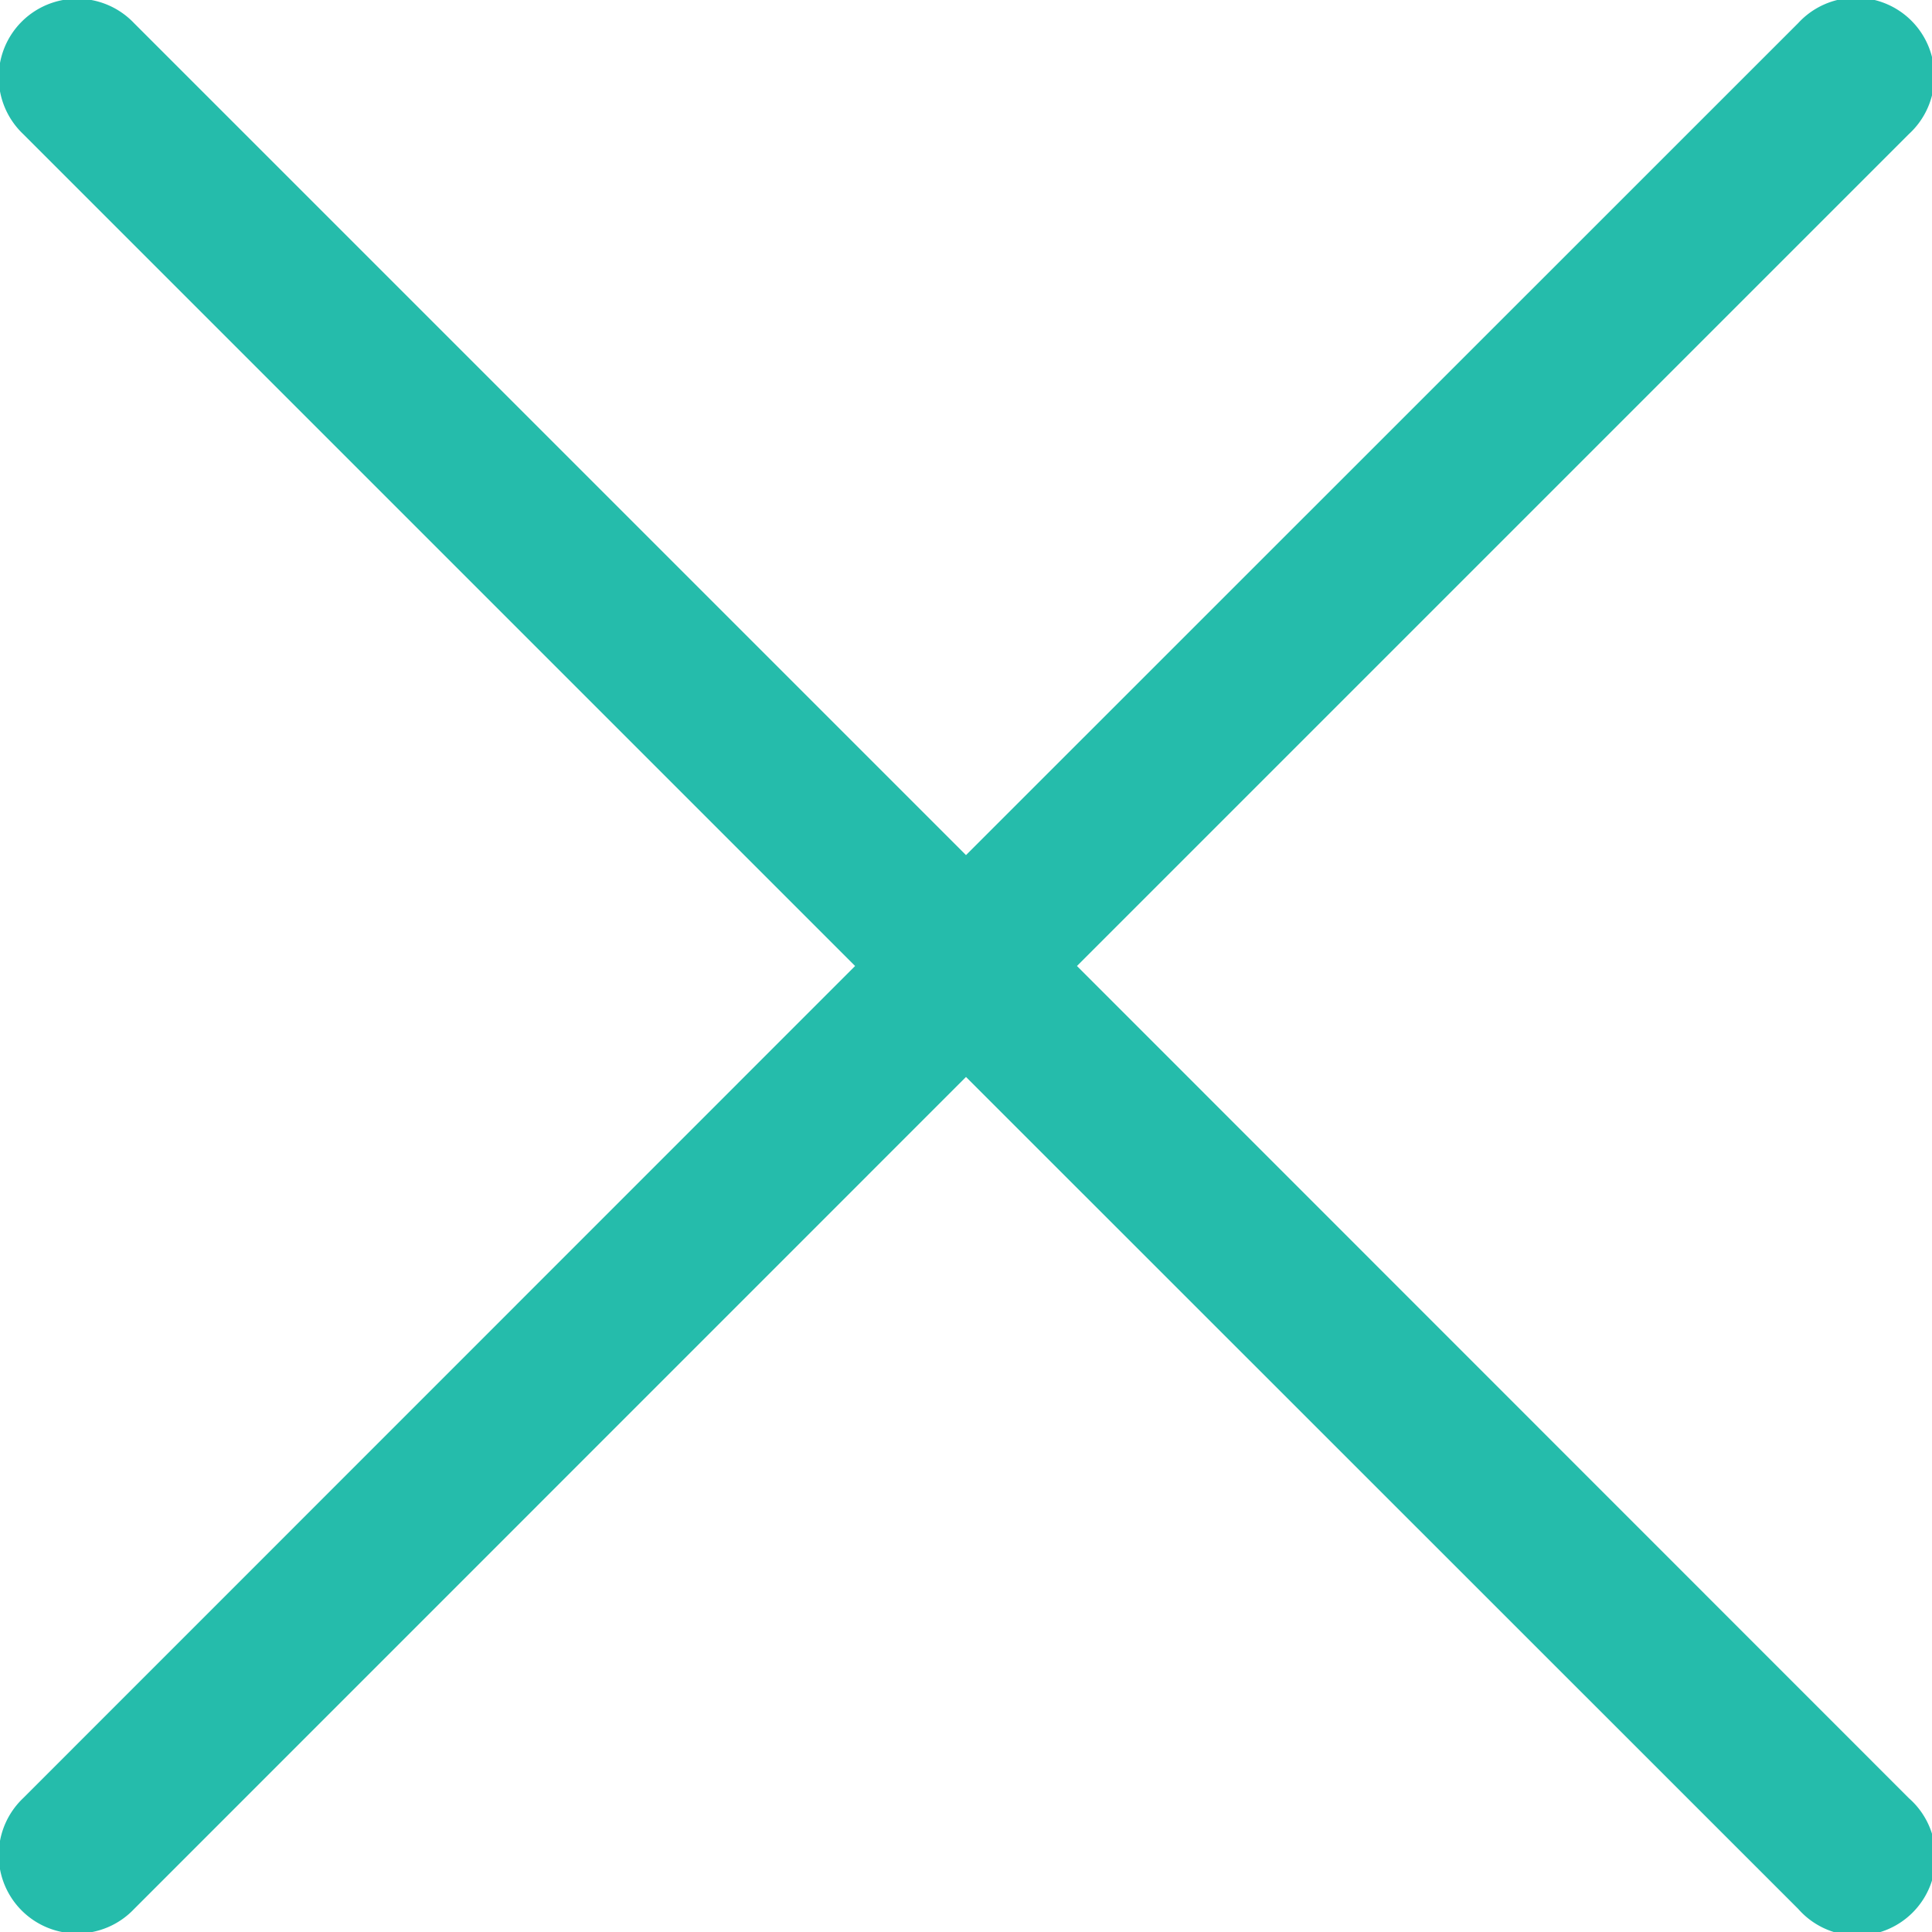 <svg xmlns="http://www.w3.org/2000/svg" width="30" height="30" viewBox="0 0 30 30"><defs><style>.a{fill:#25bcab;}</style></defs><path class="a" d="M41.977,40.255l-12.92-12.92a1.218,1.218,0,1,0-1.722,1.722l12.92,12.92L27.335,54.9a1.218,1.218,0,1,0,1.722,1.722L41.977,43.7,54.9,56.619A1.218,1.218,0,1,0,56.619,54.9L43.7,41.977l12.92-12.92A1.218,1.218,0,1,0,54.9,27.335Z" transform="translate(-26.977 -26.977)"/></svg>